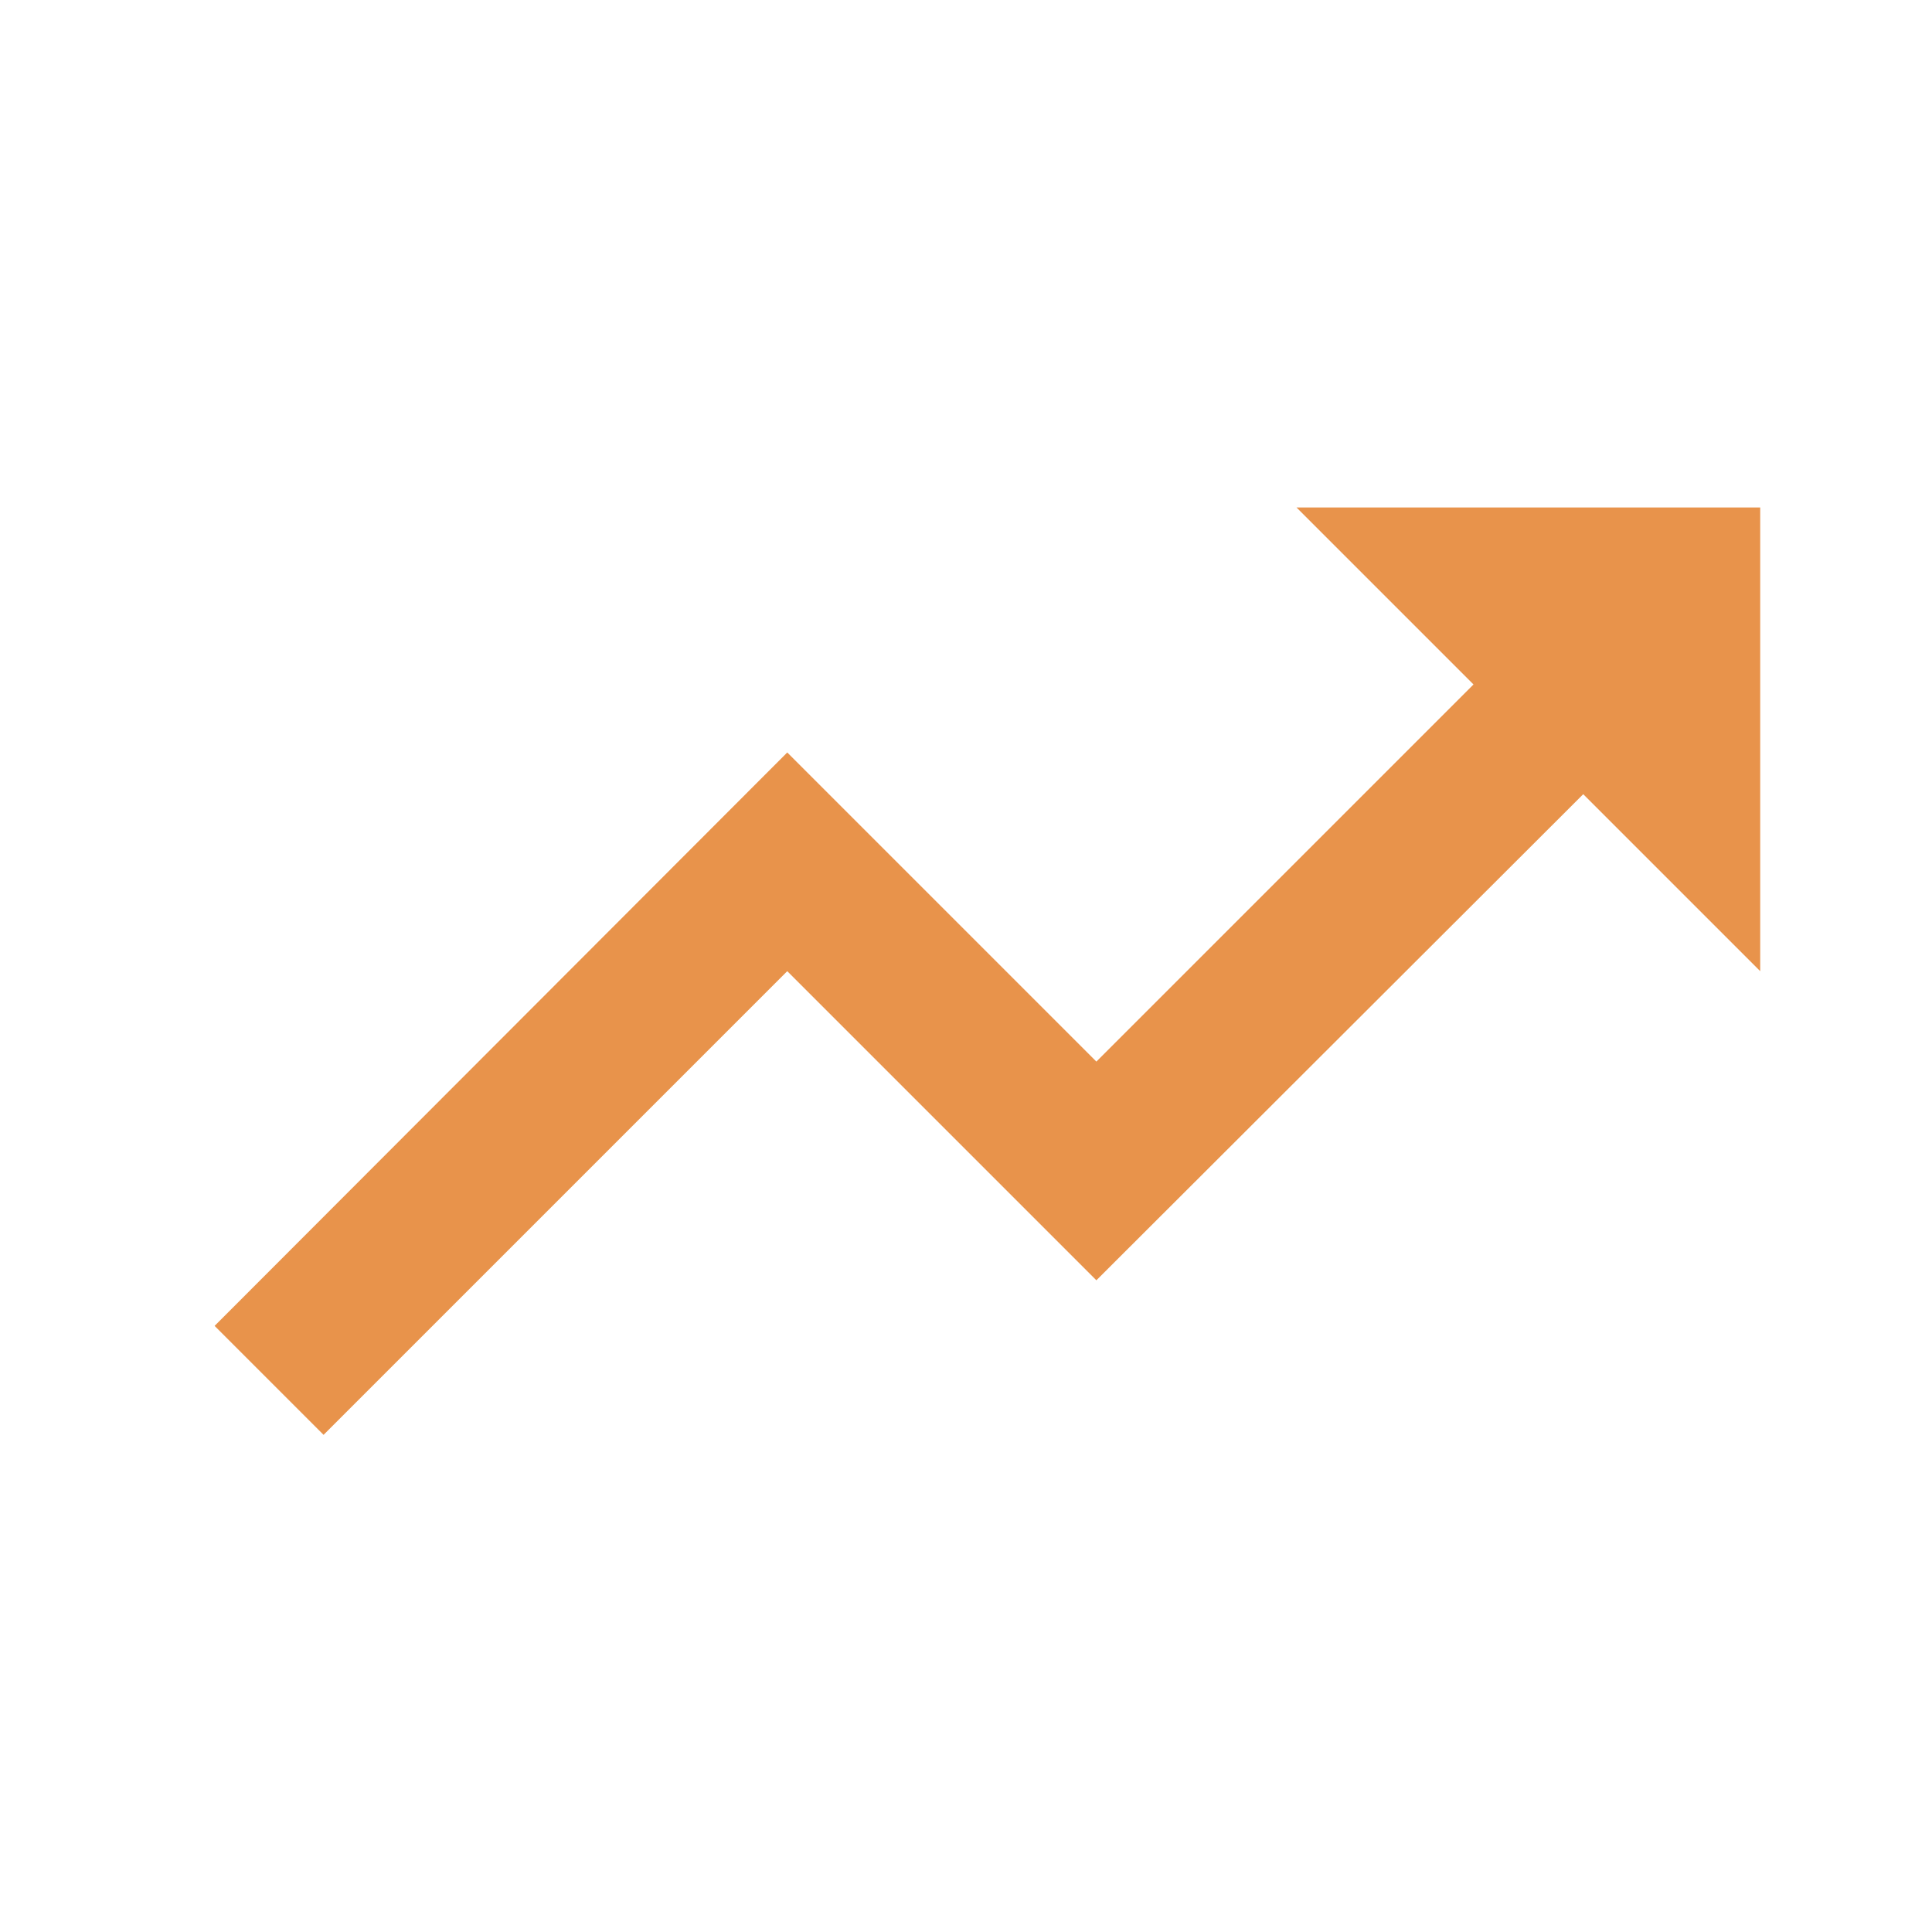 <svg width="25" height="25" viewBox="0 0 25 25" fill="none" xmlns="http://www.w3.org/2000/svg">
<path d="M16.777 6.567L19.067 8.857L14.187 13.737L10.187 9.737L2.777 17.157L4.187 18.567L10.187 12.567L14.187 16.567L20.487 10.277L22.777 12.567V6.567H16.777Z" fill="#E8934B"/>
</svg>
